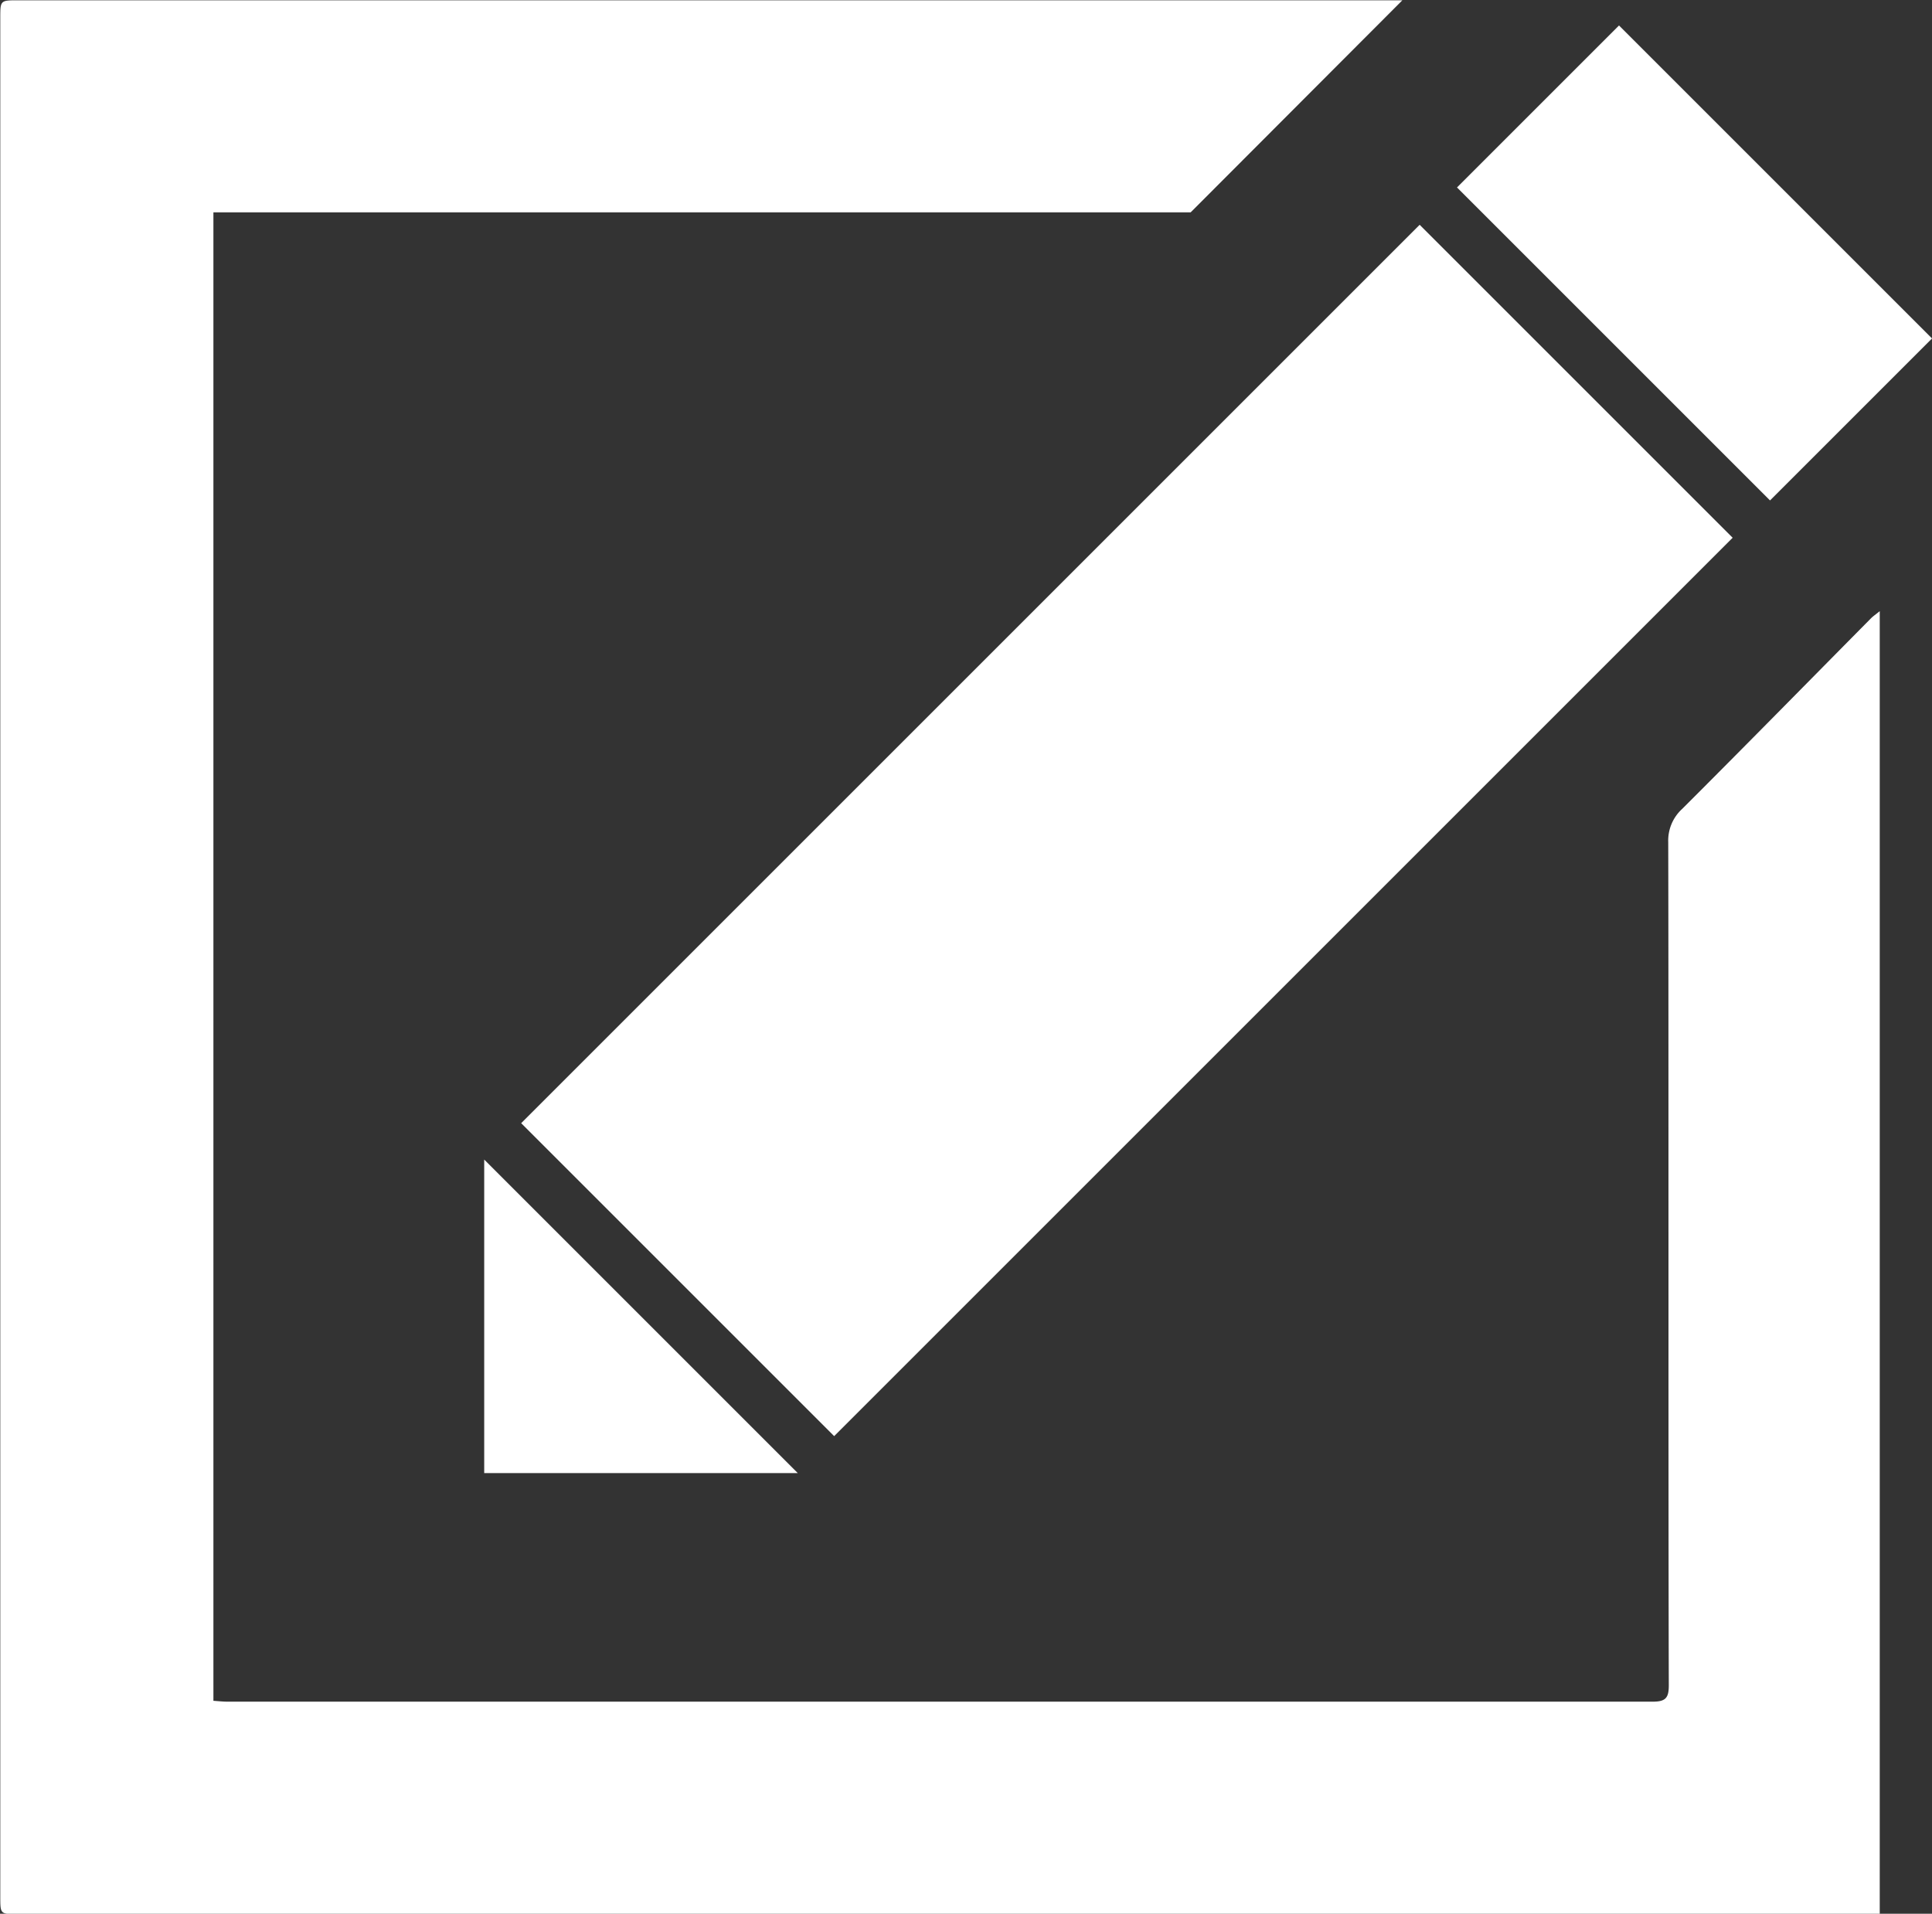 <svg xmlns="http://www.w3.org/2000/svg" width="20.333" height="20.143" viewBox="0 0 20.333 20.143">
  <rect x="0" y="0" width="20.333" height="20.143" fill="#333333" stroke="none"/>
  <g id="Group_104" data-name="Group 104" transform="translate(-432.141 -171.097)">
    <path id="Path_63" data-name="Path 63" d="M449.846,179.61a.452.452,0,0,0-.148.352c.005,1.791,0,7.083.006,8.874,0,.132-.033.172-.169.172-5.117,0-9.887,0-15,0-.049,0-.1-.006-.148-.009V173.332h10.285L446.9,171.1h-.023c-6.583,0-7.959,0-14.542,0-.191,0-.191,0-.191.186q0,9.888,0,19.776c0,.181,0,.182.18.182h19.6V177.53c-.042.034-.069.052-.091.074C451.171,178.273,450.512,178.945,449.846,179.61Z" transform="translate(0 0)" fill="#fff"/>
    <g id="Group_103" data-name="Group 103" transform="translate(437.237 171.365)">
      <path id="Path_64" data-name="Path 64" d="M463.515,191.966l-1.273,1.273-.2.2,3.294,3.294.2-.2,1.273-1.273,7.983-7.983-3.294-3.294Z" transform="translate(-461.653 -181.885)" fill="#fff"/>
      <path id="Path_65" data-name="Path 65" d="M459.906,240.881h3.3l-3.3-3.3Z" transform="translate(-459.906 -225.644)" fill="#fff"/>
      <rect id="Rectangle_39" data-name="Rectangle 39" width="2.411" height="4.659" transform="translate(10.238 1.705) rotate(-45)" fill="#fff"/>
    </g>
  </g>
</svg>
